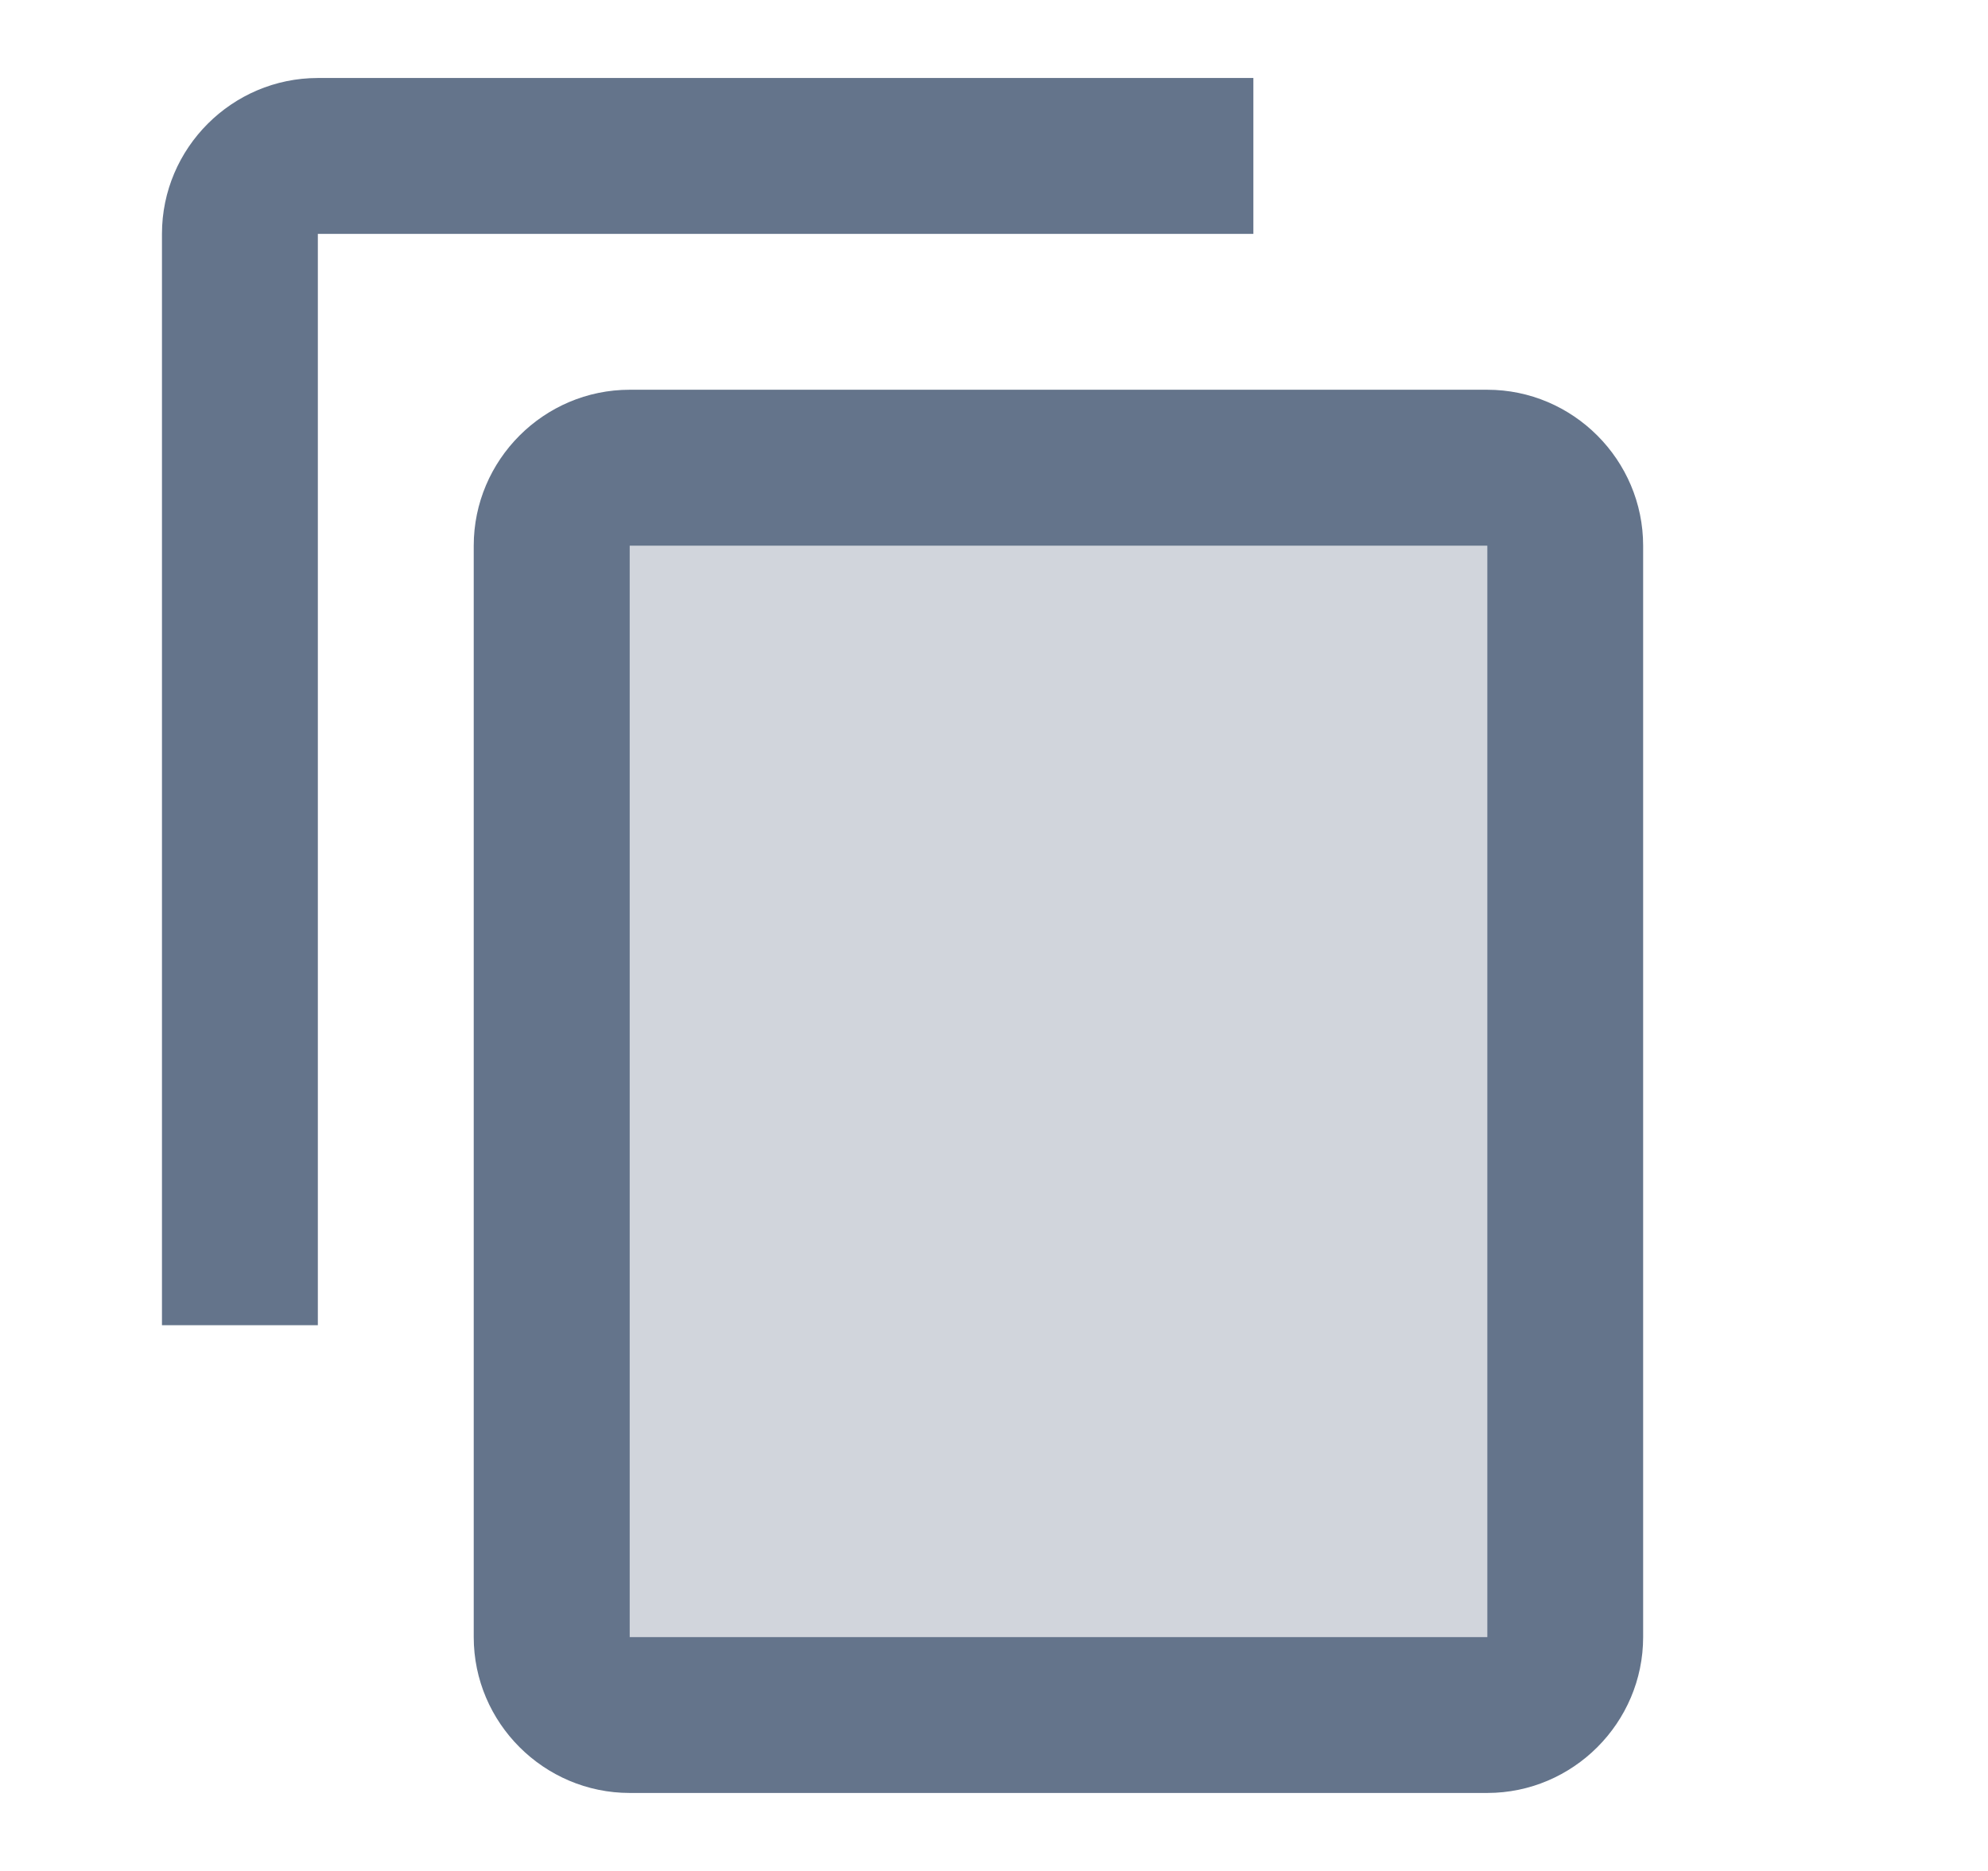 <svg width="17" height="16" viewBox="0 0 17 16" fill="none" xmlns="http://www.w3.org/2000/svg">
<path opacity="0.3" d="M5.385 4.667H12.718V14H5.385V4.667Z" fill="#64748B"/>
<path d="M10.718 0.667H2.718C1.985 0.667 1.385 1.266 1.385 2V11.333H2.718V2H10.718V0.667ZM12.718 3.333H5.385C4.651 3.333 4.051 3.933 4.051 4.667V14C4.051 14.733 4.651 15.333 5.385 15.333H12.718C13.451 15.333 14.051 14.733 14.051 14V4.667C14.051 3.933 13.451 3.333 12.718 3.333ZM12.718 14H5.385V4.667H12.718V14Z" fill="#64748B"/>
</svg>
